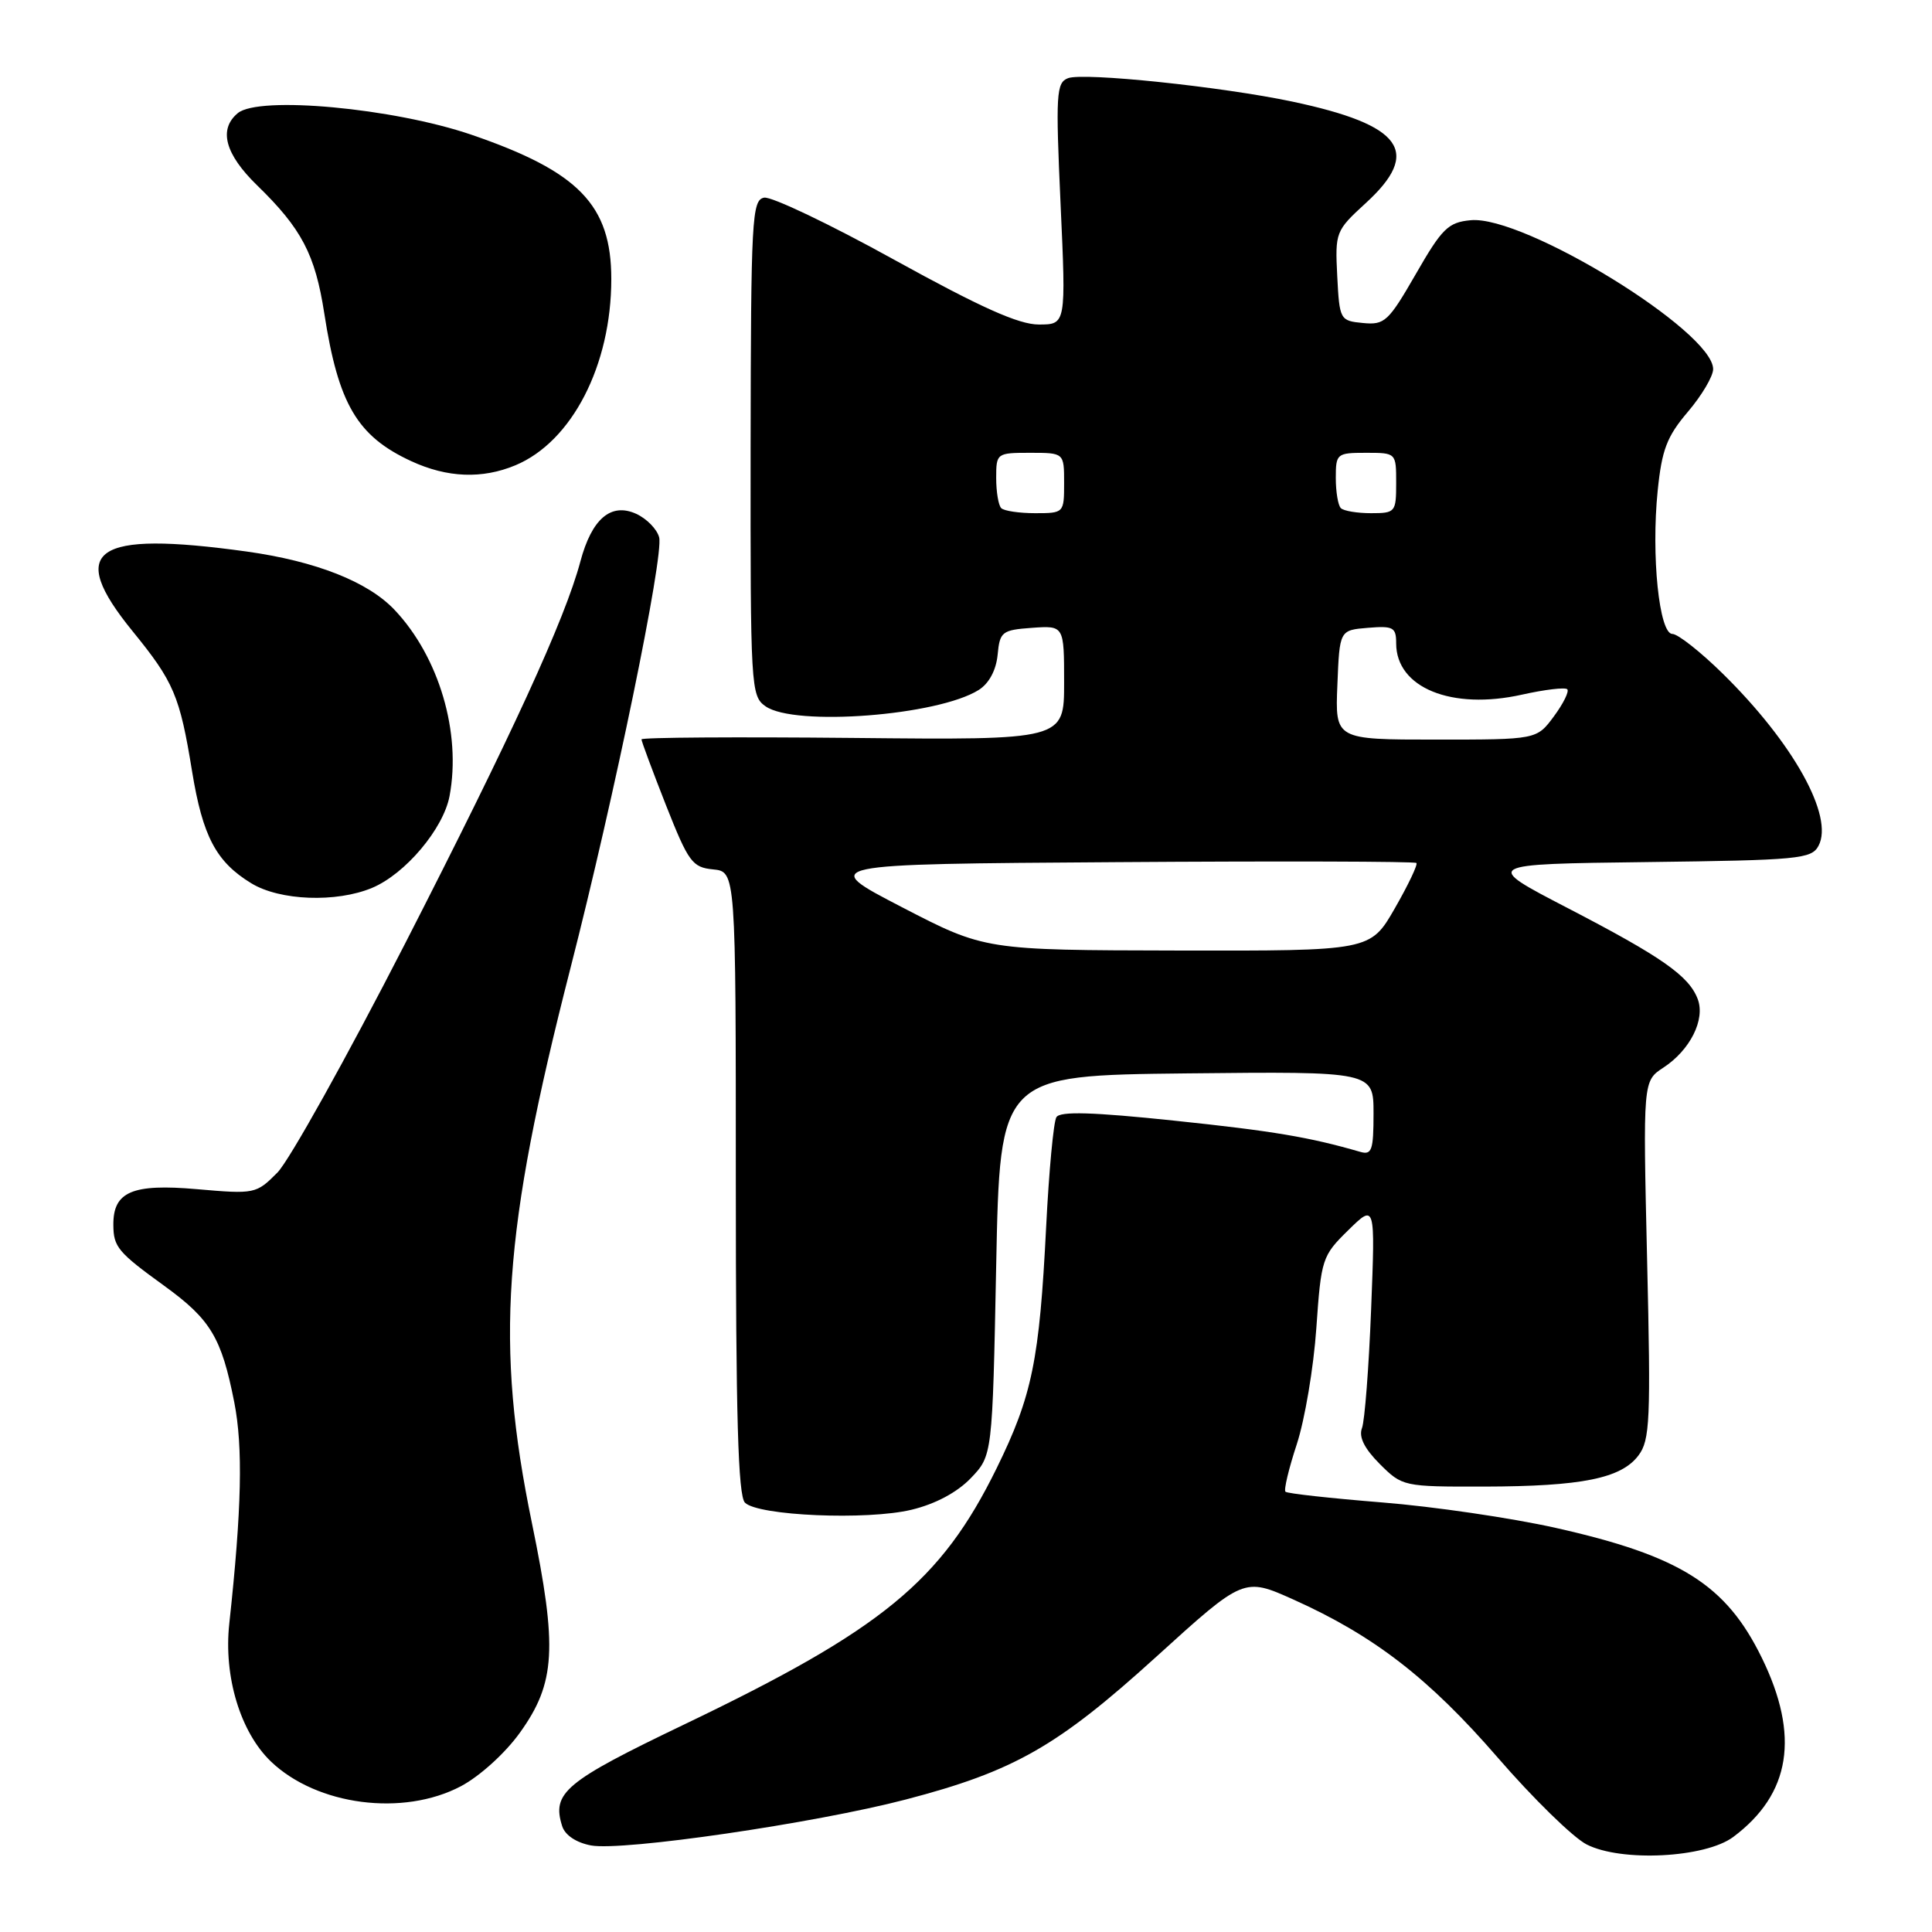 <?xml version="1.0" encoding="UTF-8" standalone="no"?>
<!DOCTYPE svg PUBLIC "-//W3C//DTD SVG 1.1//EN" "http://www.w3.org/Graphics/SVG/1.1/DTD/svg11.dtd" >
<svg xmlns="http://www.w3.org/2000/svg" xmlns:xlink="http://www.w3.org/1999/xlink" version="1.1" viewBox="0 0 256 256">
 <g >
 <path fill="currentColor"
d=" M 229.66 243.41 C 237.28 237.72 238.51 230.00 233.44 219.65 C 228.70 209.97 222.65 206.16 206.13 202.45 C 200.28 201.14 189.93 199.62 183.13 199.08 C 176.32 198.53 170.56 197.90 170.33 197.66 C 170.09 197.43 170.77 194.59 171.83 191.37 C 172.89 188.14 174.06 181.22 174.42 176.00 C 175.06 166.78 175.19 166.40 178.66 163.00 C 182.23 159.50 182.23 159.50 181.68 173.50 C 181.38 181.20 180.83 188.28 180.47 189.23 C 180.02 190.40 180.78 191.93 182.82 193.98 C 185.82 196.97 185.95 197.00 196.67 196.98 C 209.60 196.95 214.81 195.90 217.10 192.86 C 218.63 190.84 218.75 188.21 218.25 166.93 C 217.70 143.24 217.70 143.24 220.40 141.47 C 223.95 139.15 225.98 135.10 224.96 132.39 C 223.80 129.31 220.21 126.80 207.68 120.30 C 196.50 114.50 196.50 114.50 218.23 114.23 C 238.32 113.98 240.03 113.82 240.96 112.08 C 243.04 108.19 237.62 98.44 228.26 89.25 C 225.32 86.36 222.32 84.00 221.60 84.00 C 219.85 84.00 218.78 73.61 219.65 65.04 C 220.20 59.59 220.87 57.84 223.65 54.57 C 225.49 52.41 227.00 49.86 227.00 48.91 C 227.00 43.90 201.92 28.50 194.87 29.18 C 191.89 29.46 191.08 30.26 187.61 36.30 C 183.97 42.62 183.47 43.08 180.60 42.80 C 177.56 42.51 177.49 42.39 177.19 36.57 C 176.90 30.77 176.98 30.57 180.94 26.94 C 188.42 20.11 185.86 16.56 171.23 13.46 C 161.85 11.48 143.57 9.57 141.52 10.36 C 139.96 10.95 139.87 12.44 140.53 27.01 C 141.26 43.00 141.26 43.00 137.64 43.00 C 134.98 43.00 129.95 40.74 118.51 34.43 C 109.98 29.71 102.21 26.01 101.25 26.19 C 99.63 26.50 99.50 28.93 99.46 59.36 C 99.43 91.12 99.49 92.23 101.44 93.59 C 105.29 96.29 124.29 94.83 129.69 91.42 C 131.05 90.56 131.99 88.81 132.19 86.77 C 132.48 83.70 132.76 83.48 136.75 83.19 C 141.00 82.89 141.00 82.89 141.00 90.47 C 141.00 98.06 141.00 98.06 113.00 97.78 C 97.60 97.63 85.00 97.71 85.00 97.97 C 85.00 98.23 86.46 102.15 88.24 106.68 C 91.23 114.24 91.73 114.93 94.49 115.20 C 97.50 115.50 97.50 115.50 97.50 156.70 C 97.50 187.65 97.80 198.20 98.71 199.11 C 100.45 200.85 114.88 201.47 120.78 200.05 C 123.94 199.29 126.81 197.76 128.63 195.87 C 131.50 192.87 131.50 192.87 132.00 167.69 C 132.50 142.50 132.50 142.50 157.25 142.23 C 182.00 141.97 182.00 141.97 182.00 147.55 C 182.00 152.40 181.77 153.07 180.25 152.63 C 173.52 150.68 168.74 149.87 155.58 148.49 C 144.79 147.36 140.48 147.23 139.98 148.03 C 139.60 148.64 138.99 155.18 138.62 162.56 C 137.73 180.27 136.77 184.95 132.06 194.55 C 124.69 209.55 116.93 215.91 90.60 228.53 C 74.86 236.08 73.09 237.55 74.49 241.97 C 74.87 243.17 76.35 244.16 78.31 244.53 C 82.49 245.31 107.92 241.60 120.00 238.45 C 134.36 234.70 140.10 231.43 153.20 219.54 C 164.81 209.00 164.81 209.00 171.39 211.95 C 182.06 216.74 189.35 222.38 198.44 232.87 C 203.14 238.30 208.45 243.49 210.24 244.40 C 214.85 246.75 225.94 246.18 229.66 243.41 Z  M 61.08 236.68 C 63.57 235.36 66.95 232.30 68.89 229.59 C 73.62 223.00 73.89 218.37 70.49 201.85 C 65.59 178.07 66.61 163.38 75.58 128.32 C 81.42 105.53 87.98 73.65 87.34 71.20 C 87.06 70.12 85.69 68.72 84.29 68.08 C 80.95 66.57 78.41 68.74 76.90 74.41 C 74.86 82.06 67.80 97.44 53.69 125.00 C 45.94 140.12 38.32 153.79 36.76 155.37 C 33.95 158.20 33.77 158.24 26.08 157.57 C 17.51 156.82 14.98 157.91 15.02 162.32 C 15.04 165.23 15.62 165.93 21.78 170.39 C 27.91 174.83 29.35 177.23 31.04 185.80 C 32.21 191.75 32.03 199.97 30.38 215.15 C 29.62 222.16 31.85 229.53 35.91 233.42 C 42.00 239.24 53.42 240.73 61.08 236.68 Z  M 49.30 117.65 C 53.70 115.81 58.76 109.81 59.57 105.47 C 61.14 97.10 58.18 87.05 52.29 80.82 C 48.76 77.08 41.85 74.36 32.68 73.08 C 12.38 70.27 8.75 72.81 17.57 83.64 C 23.04 90.36 23.82 92.18 25.45 102.20 C 26.86 110.84 28.64 114.20 33.30 117.04 C 37.08 119.35 44.56 119.63 49.30 117.65 Z  M 68.30 61.65 C 75.79 58.52 81.00 48.40 81.00 36.97 C 81.00 27.17 76.70 22.73 62.46 17.85 C 52.13 14.32 34.31 12.67 31.51 14.99 C 28.93 17.13 29.81 20.41 34.06 24.55 C 39.97 30.29 41.76 33.71 42.97 41.53 C 44.83 53.55 47.33 57.80 54.50 61.11 C 59.27 63.31 63.89 63.49 68.30 61.65 Z  M 119.50 120.20 C 108.50 114.50 108.50 114.50 147.90 114.24 C 169.58 114.09 187.48 114.14 187.68 114.35 C 187.89 114.55 186.60 117.26 184.82 120.36 C 181.58 126.00 181.58 126.00 156.04 125.95 C 130.50 125.90 130.50 125.90 119.50 120.20 Z  M 177.21 90.75 C 177.50 83.50 177.50 83.50 181.25 83.19 C 184.62 82.91 185.00 83.12 185.00 85.25 C 185.00 91.14 192.36 94.13 201.69 92.04 C 204.70 91.37 207.38 91.05 207.67 91.33 C 207.95 91.61 207.15 93.23 205.90 94.92 C 203.62 98.00 203.62 98.00 190.27 98.00 C 176.91 98.00 176.91 98.00 177.21 90.75 Z  M 132.67 67.33 C 132.30 66.97 132.00 65.17 132.00 63.33 C 132.00 60.05 132.07 60.00 136.50 60.00 C 141.00 60.00 141.00 60.00 141.00 64.00 C 141.00 67.97 140.97 68.00 137.17 68.00 C 135.06 68.00 133.03 67.70 132.67 67.33 Z  M 177.67 67.33 C 177.30 66.97 177.00 65.17 177.00 63.33 C 177.00 60.11 177.13 60.00 181.00 60.00 C 185.00 60.00 185.00 60.00 185.00 64.00 C 185.00 67.87 184.89 68.00 181.67 68.00 C 179.83 68.00 178.03 67.70 177.67 67.33 Z "/>
</g>
</svg>